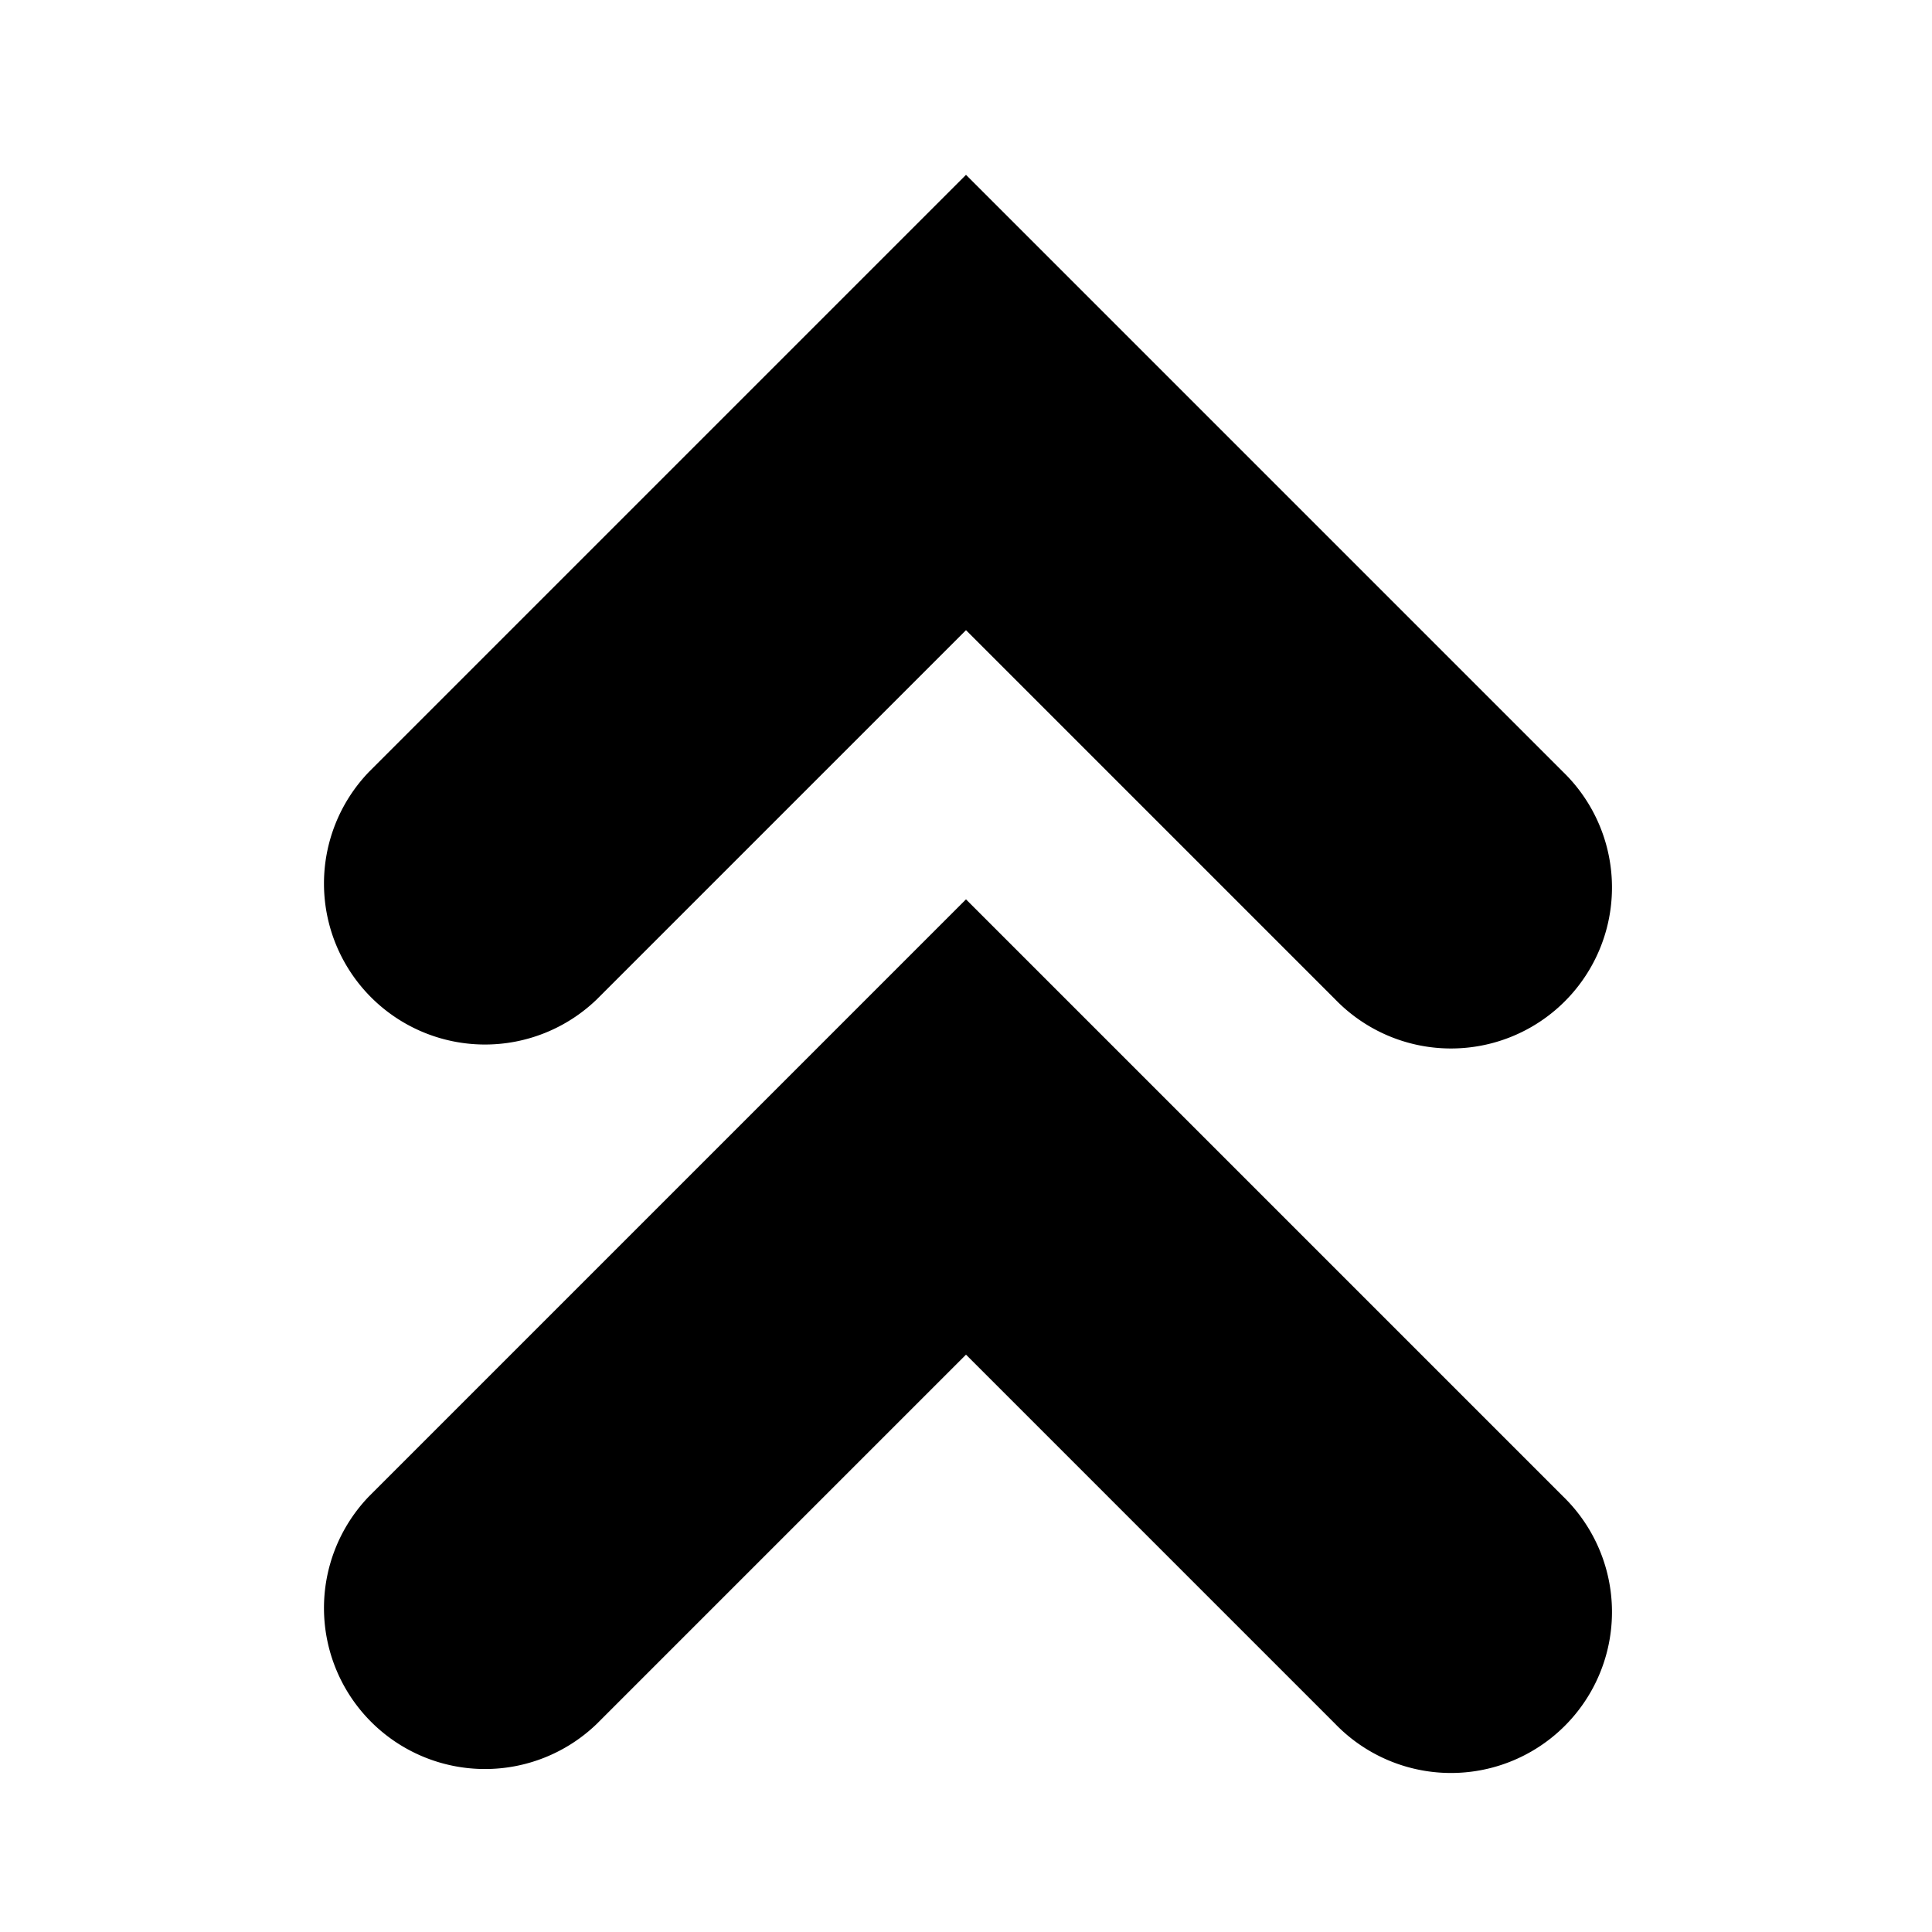 <svg xmlns="http://www.w3.org/2000/svg" width="24" height="24" viewBox="0 0 24 24"><title>caret-up-double</title><g id="caret-up-double"><path id="caret-up-double-2" data-name="caret-up-double" d="M7.414,12.414,12,7.828l4.586,4.586a2,2,0,1,0,2.828-2.828L12,2.172,4.586,9.586a2,2,0,0,0,2.828,2.828ZM12,11.172,4.586,18.586a2,2,0,0,0,2.828,2.828L12,16.828l4.586,4.586a2,2,0,1,0,2.828-2.828Z"/></g></svg>